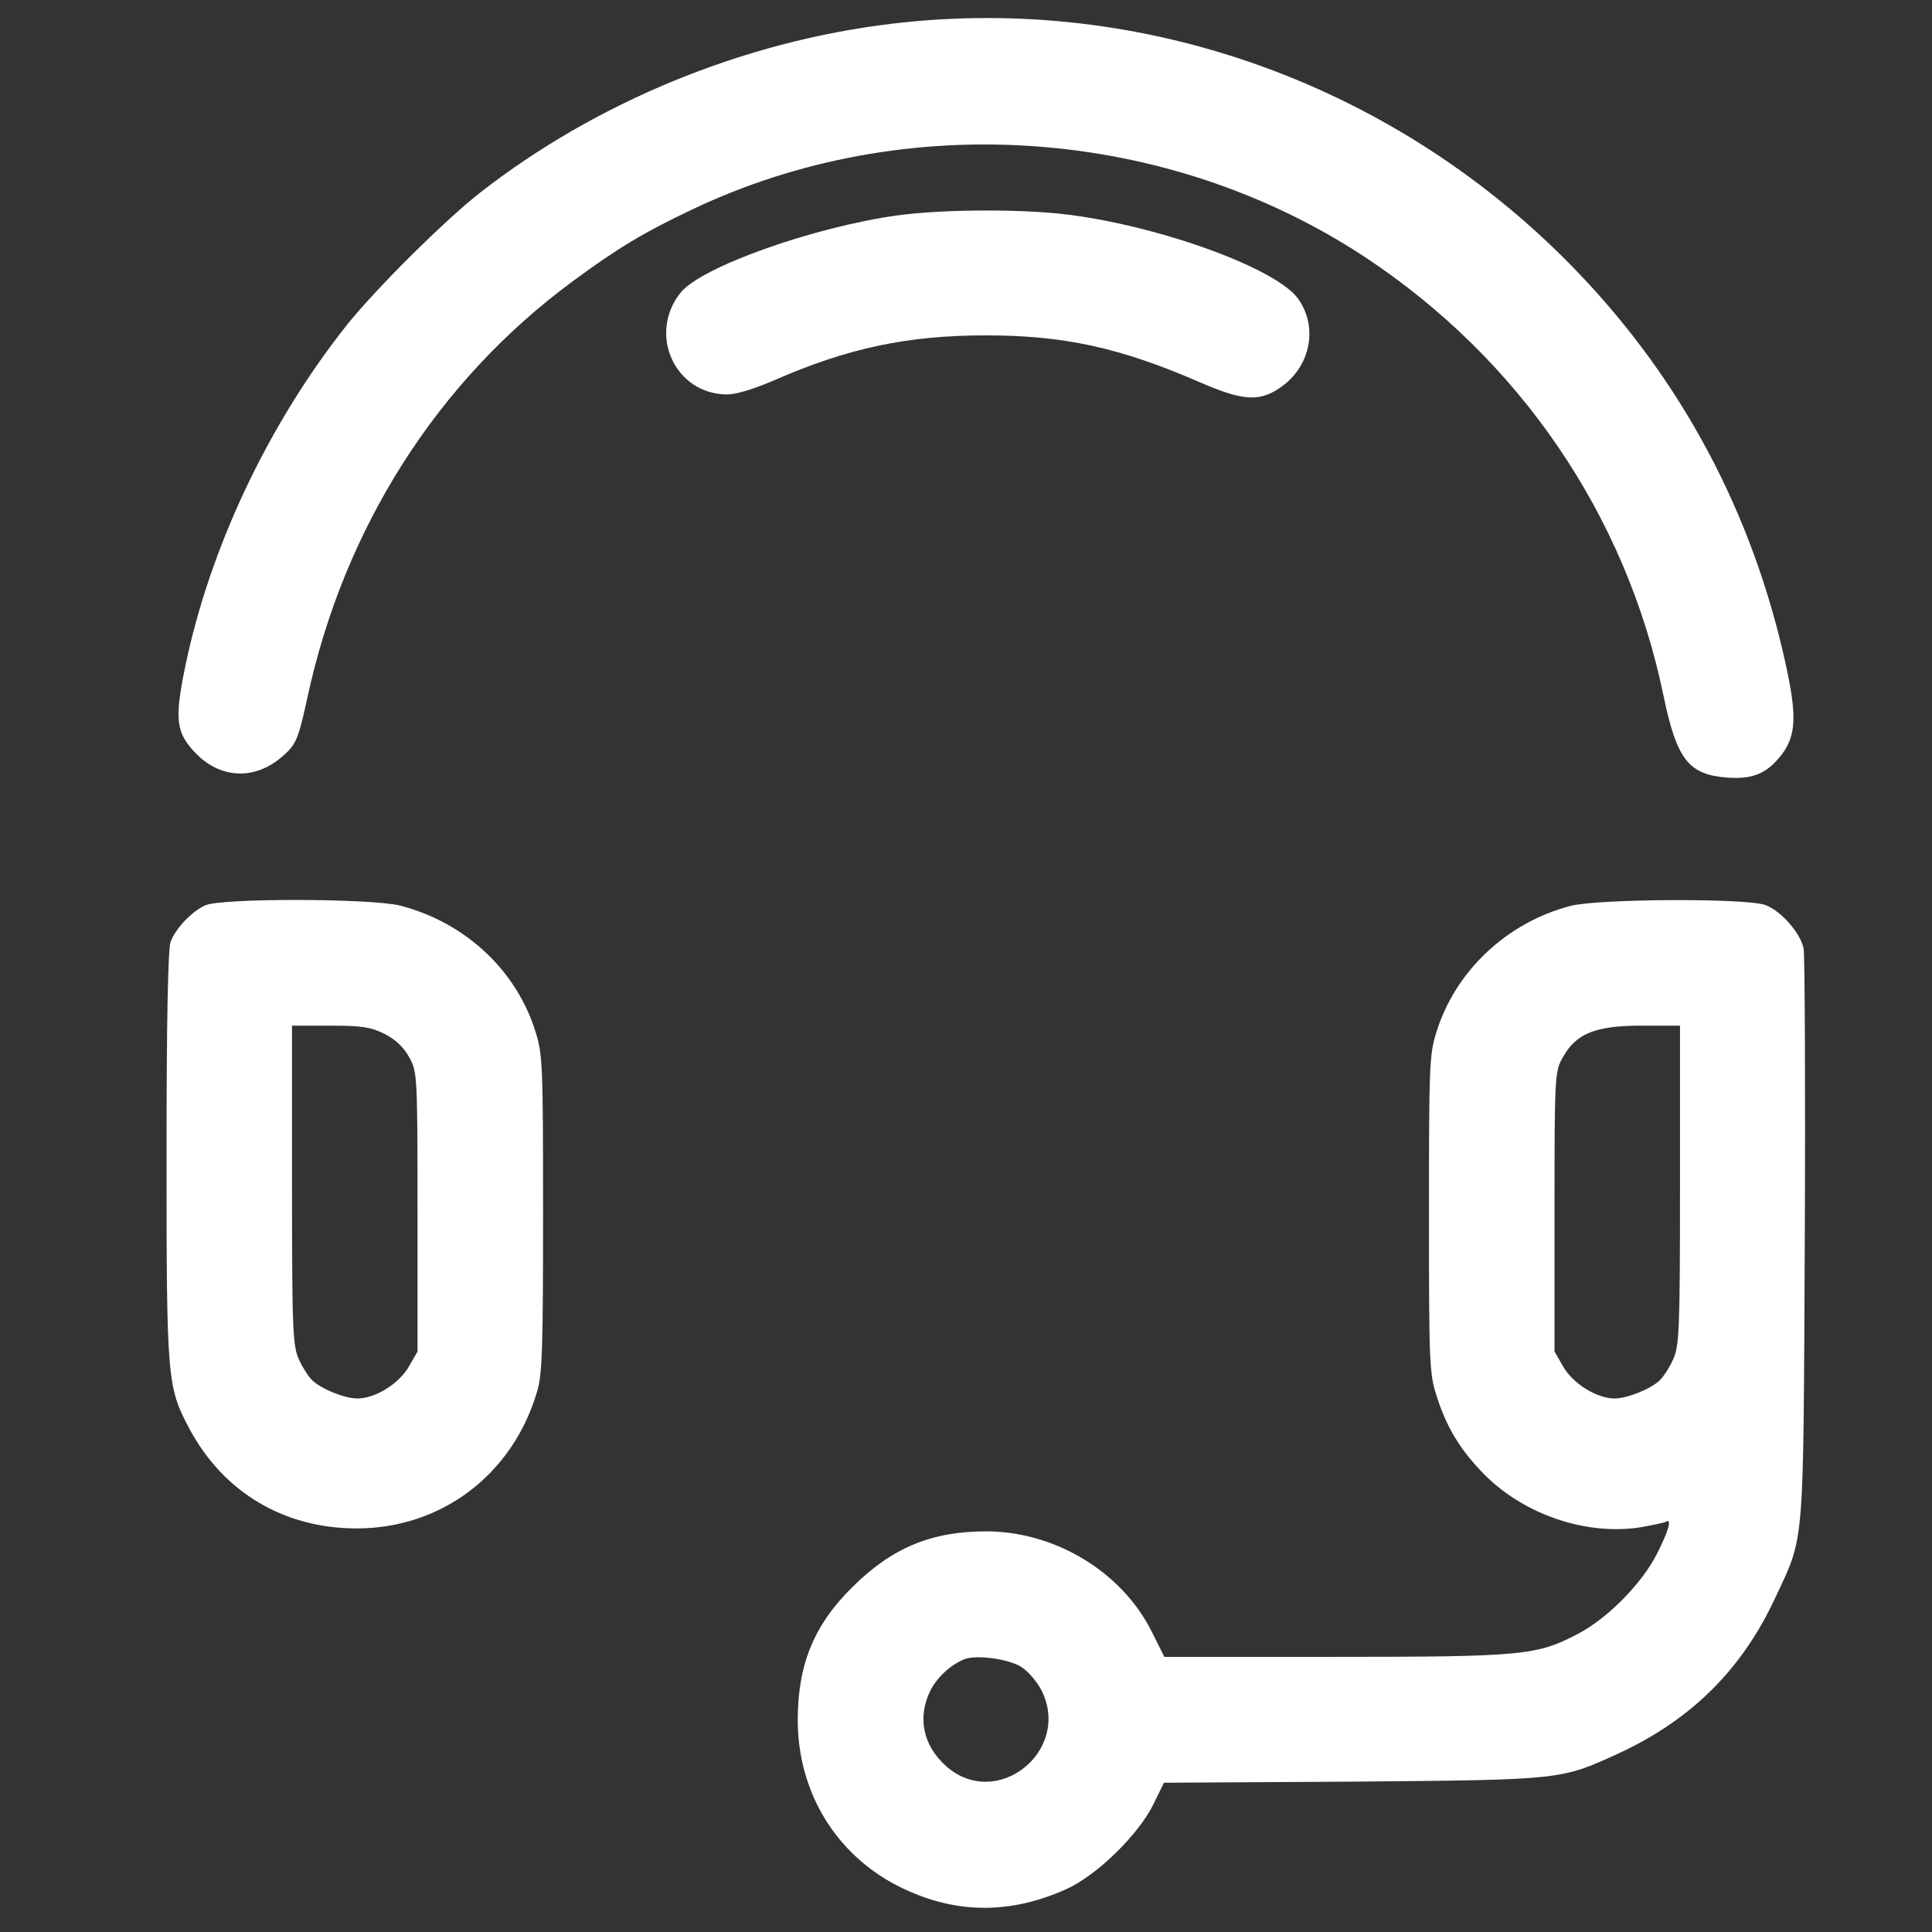 <svg width="46" height="46" viewBox="0 0 46 46" fill="none" xmlns="http://www.w3.org/2000/svg">
<rect x="0" y="0" width="46" height="46" fill="#333333" stroke="none"/>
<g clip-path="url(#clip0_62_227)">
<path d="M21.218 0.567C17.702 0.988 14.195 2.43 11.436 4.583C10.592 5.242 8.957 6.868 8.272 7.721C6.391 10.085 4.976 13.073 4.396 15.939C4.15 17.16 4.194 17.468 4.695 17.969C5.275 18.54 6.057 18.567 6.69 18.039C7.05 17.732 7.094 17.635 7.314 16.633C8.184 12.572 10.416 9.066 13.642 6.693C14.679 5.928 15.312 5.541 16.463 4.996C21.543 2.57 27.766 3.01 32.486 6.112C36.177 8.547 38.717 12.265 39.605 16.554C39.921 18.083 40.202 18.444 41.125 18.514C41.74 18.558 42.075 18.417 42.426 17.96C42.769 17.503 42.786 17.02 42.505 15.763C41.723 12.221 40.062 9.092 37.583 6.499C33.312 2.034 27.247 -0.163 21.218 0.567Z" fill="white"/>
<path d="M21.367 5.128C19.355 5.409 16.683 6.359 16.199 6.974C15.417 7.967 16.076 9.391 17.316 9.391C17.535 9.391 17.957 9.259 18.449 9.048C20.172 8.292 21.605 7.985 23.468 7.985C25.331 7.985 26.667 8.275 28.566 9.101C29.638 9.567 30.025 9.575 30.561 9.171C31.211 8.67 31.369 7.782 30.921 7.132C30.447 6.42 27.739 5.418 25.498 5.119C24.364 4.97 22.492 4.979 21.367 5.128Z" fill="white"/>
<path d="M4.888 21.555C4.562 21.704 4.185 22.1 4.062 22.425C4 22.592 3.965 24.306 3.965 27.523C3.965 32.866 3.982 33.024 4.51 34.018C5.318 35.529 6.76 36.391 8.491 36.391C10.513 36.391 12.209 35.107 12.789 33.13C12.912 32.726 12.93 32.075 12.93 28.894C12.93 25.395 12.921 25.105 12.754 24.578C12.306 23.11 11.084 21.968 9.537 21.564C8.852 21.388 5.283 21.379 4.888 21.555ZM9.15 24.613C9.414 24.745 9.616 24.939 9.739 25.167C9.933 25.51 9.941 25.562 9.941 28.85V32.181L9.722 32.559C9.484 32.954 8.931 33.297 8.509 33.297C8.219 33.297 7.683 33.086 7.445 32.875C7.357 32.796 7.208 32.567 7.12 32.374C6.971 32.049 6.953 31.724 6.953 28.217V24.42H7.858C8.623 24.42 8.825 24.455 9.15 24.613Z" fill="white"/>
<path d="M37.381 21.572C35.86 21.976 34.648 23.128 34.199 24.578C34.032 25.105 34.023 25.395 34.023 28.902C34.023 32.409 34.032 32.699 34.199 33.218C34.437 33.982 34.77 34.527 35.342 35.107C36.291 36.065 37.776 36.566 39.06 36.364C39.35 36.311 39.622 36.258 39.666 36.232C39.815 36.144 39.727 36.452 39.455 36.988C39.103 37.691 38.277 38.535 37.565 38.904C36.59 39.414 36.265 39.449 31.773 39.449H27.722L27.432 38.869C26.729 37.436 25.129 36.461 23.477 36.461C22.185 36.461 21.244 36.847 20.304 37.779C19.381 38.684 18.994 39.633 18.994 40.952C18.994 42.666 19.899 44.151 21.385 44.907C22.703 45.575 24.03 45.593 25.393 44.977C26.105 44.661 27.124 43.668 27.467 42.947L27.713 42.446L32.204 42.42C37.223 42.376 37.152 42.384 38.567 41.734C40.281 40.934 41.485 39.739 42.276 38.025C42.971 36.54 42.935 36.944 42.971 29.517C42.988 25.87 42.971 22.75 42.944 22.591C42.883 22.24 42.426 21.704 42.048 21.554C41.644 21.379 38.031 21.396 37.381 21.572ZM40 28.216C40 31.723 39.982 32.048 39.833 32.374C39.745 32.567 39.596 32.796 39.508 32.875C39.27 33.086 38.734 33.297 38.444 33.297C38.023 33.297 37.469 32.954 37.231 32.558L37.012 32.18V28.849C37.012 25.562 37.02 25.509 37.214 25.167C37.53 24.604 37.987 24.42 39.095 24.42H40V28.216ZM24.338 39.704C24.496 39.809 24.698 40.055 24.795 40.24C25.524 41.681 23.74 43.114 22.536 42.059C21.974 41.567 21.833 40.882 22.158 40.24C22.316 39.932 22.633 39.642 22.949 39.51C23.239 39.387 24.057 39.502 24.338 39.704Z" fill="white"/>
</g>
<defs>
<clipPath id="clip0_62_227">
<rect width="45" height="45" fill="white" transform="translate(0.977 0.426)"/>
</clipPath>
</defs>
</svg>
